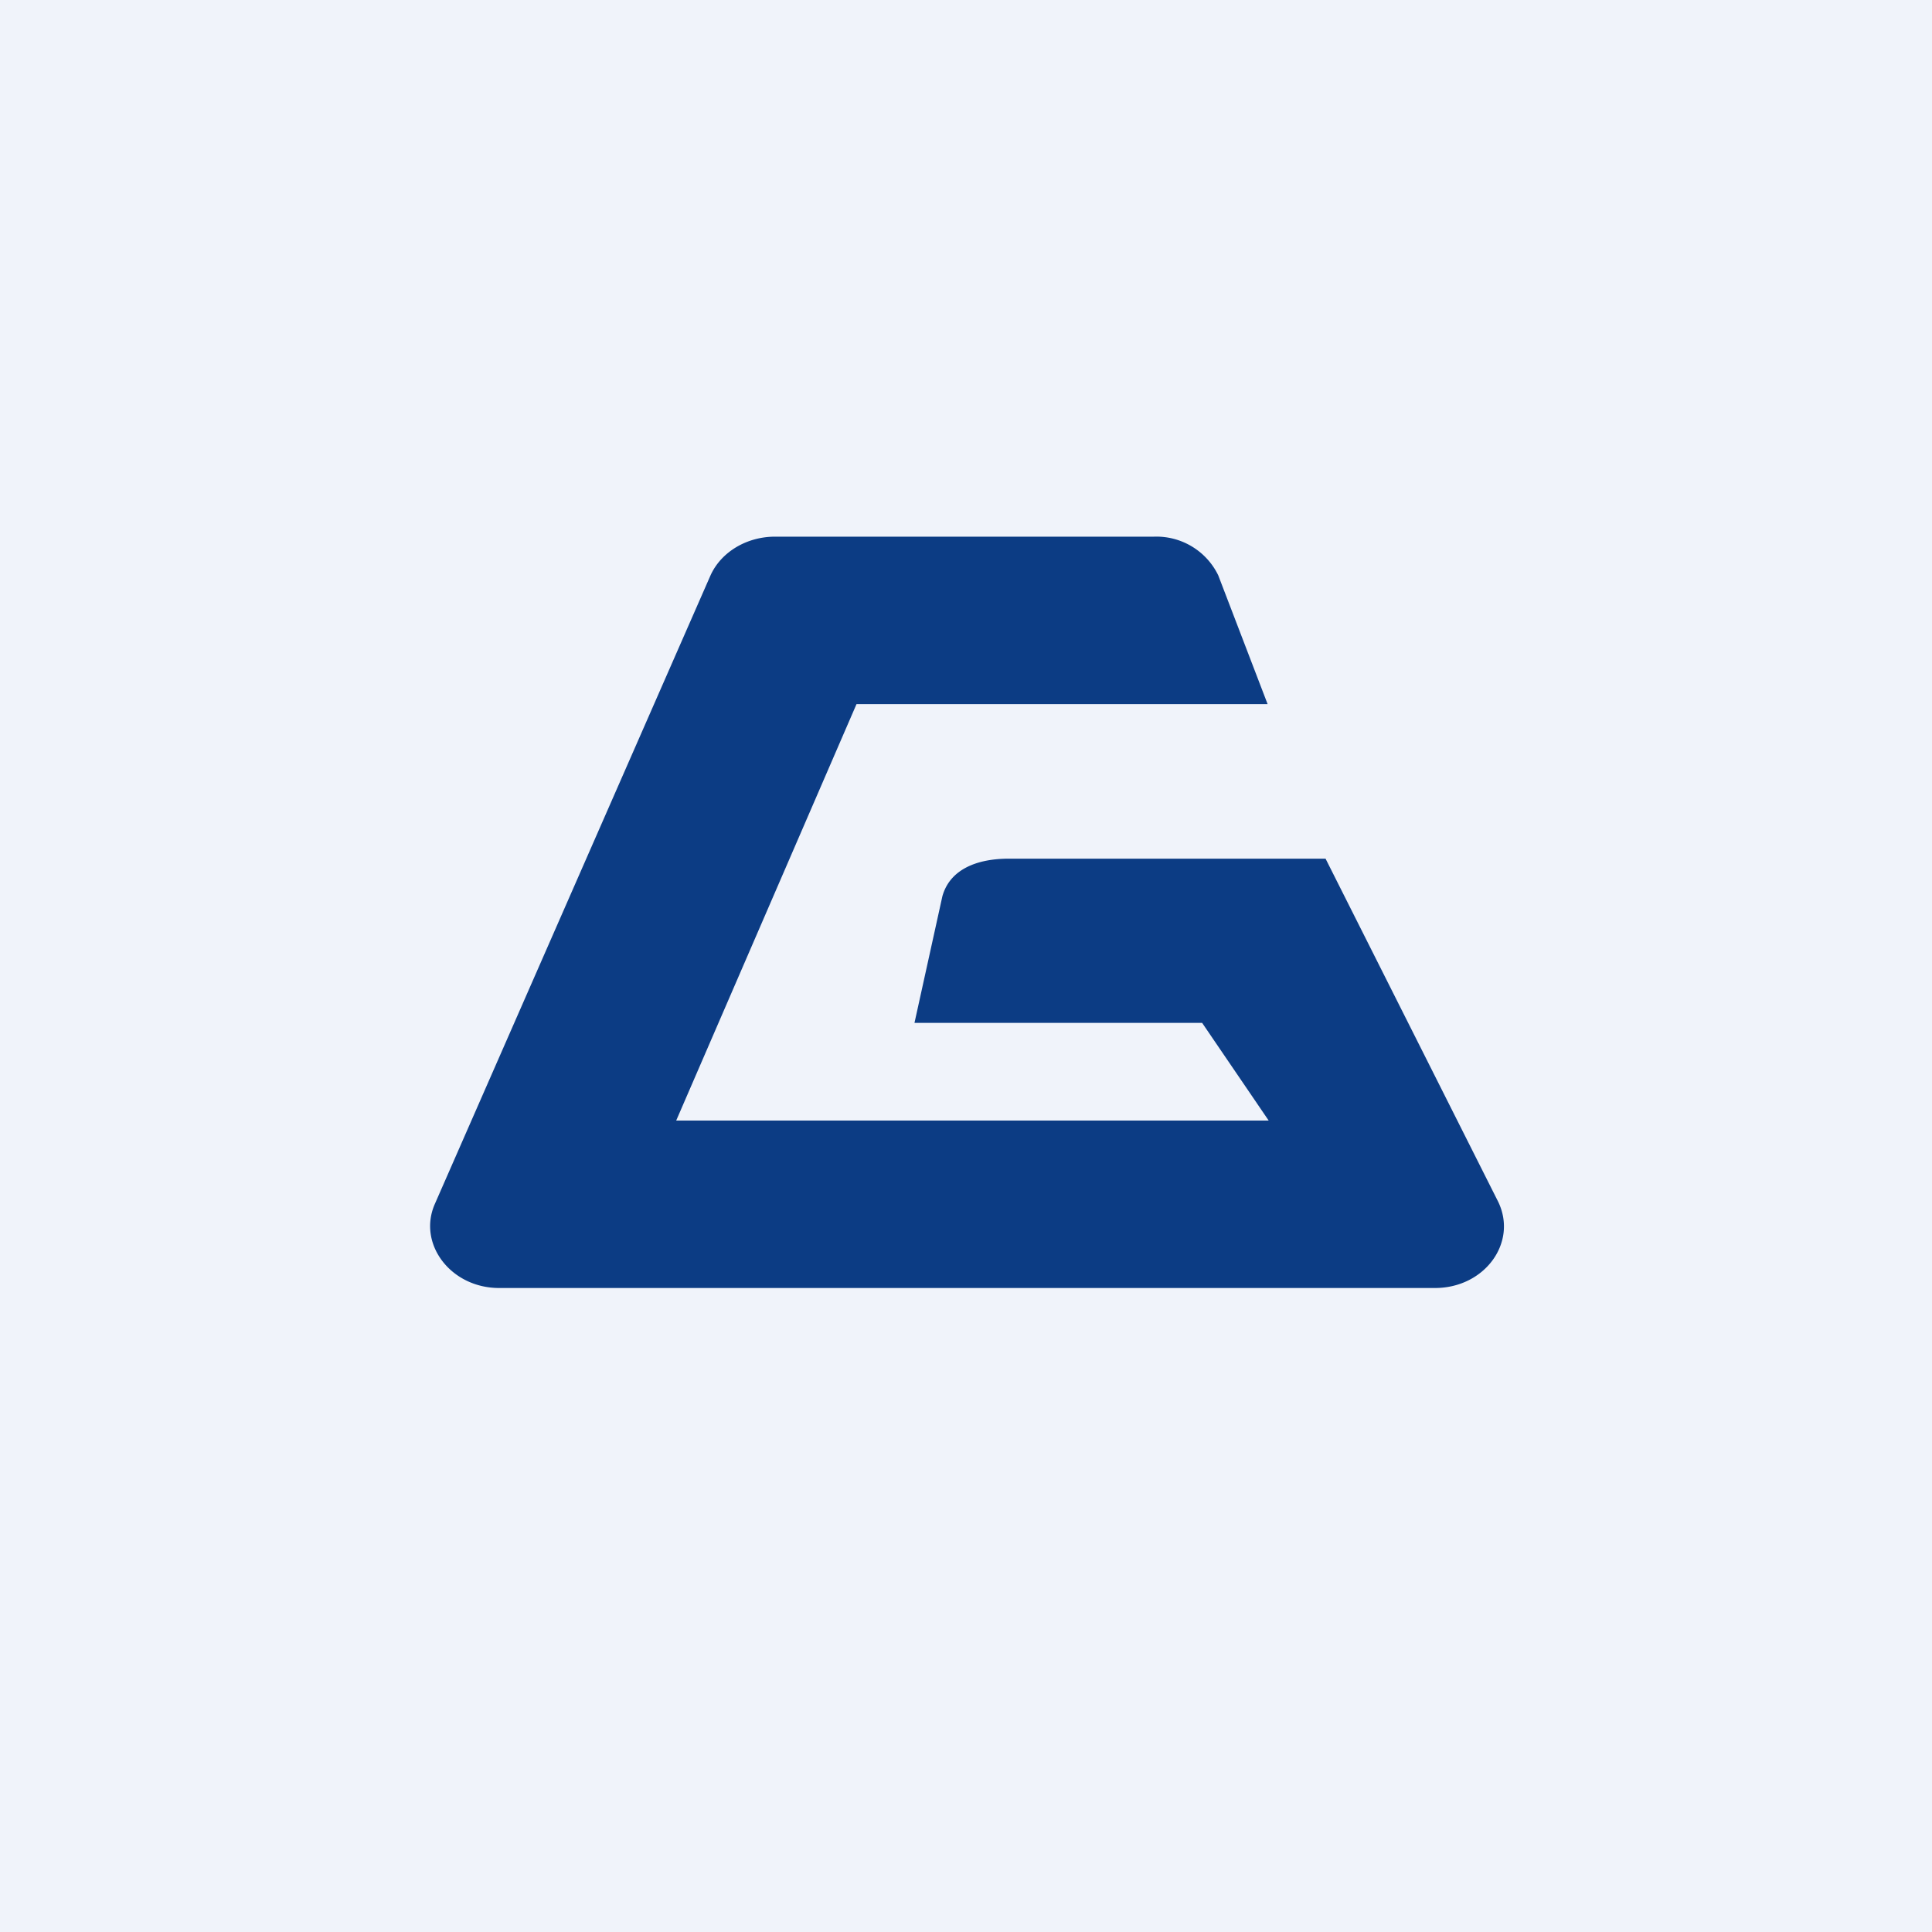 <!-- by TradingView --><svg width="18" height="18" viewBox="0 0 18 18" xmlns="http://www.w3.org/2000/svg"><path fill="#F0F3FA" d="M0 0h18v18H0z"/><path d="M7.97 6.56h3.84l-.46-1.2a.64.64 0 0 0-.6-.36H7.22c-.26 0-.5.14-.6.36l-2.57 5.86c-.16.37.15.78.6.78h8.72c.46 0 .77-.42.59-.8L12.35 8H9.4c-.3 0-.55.1-.62.35l-.26 1.18h2.68l.62.91H6.3l1.68-3.88Z" fill="#0C3C84"/></svg>